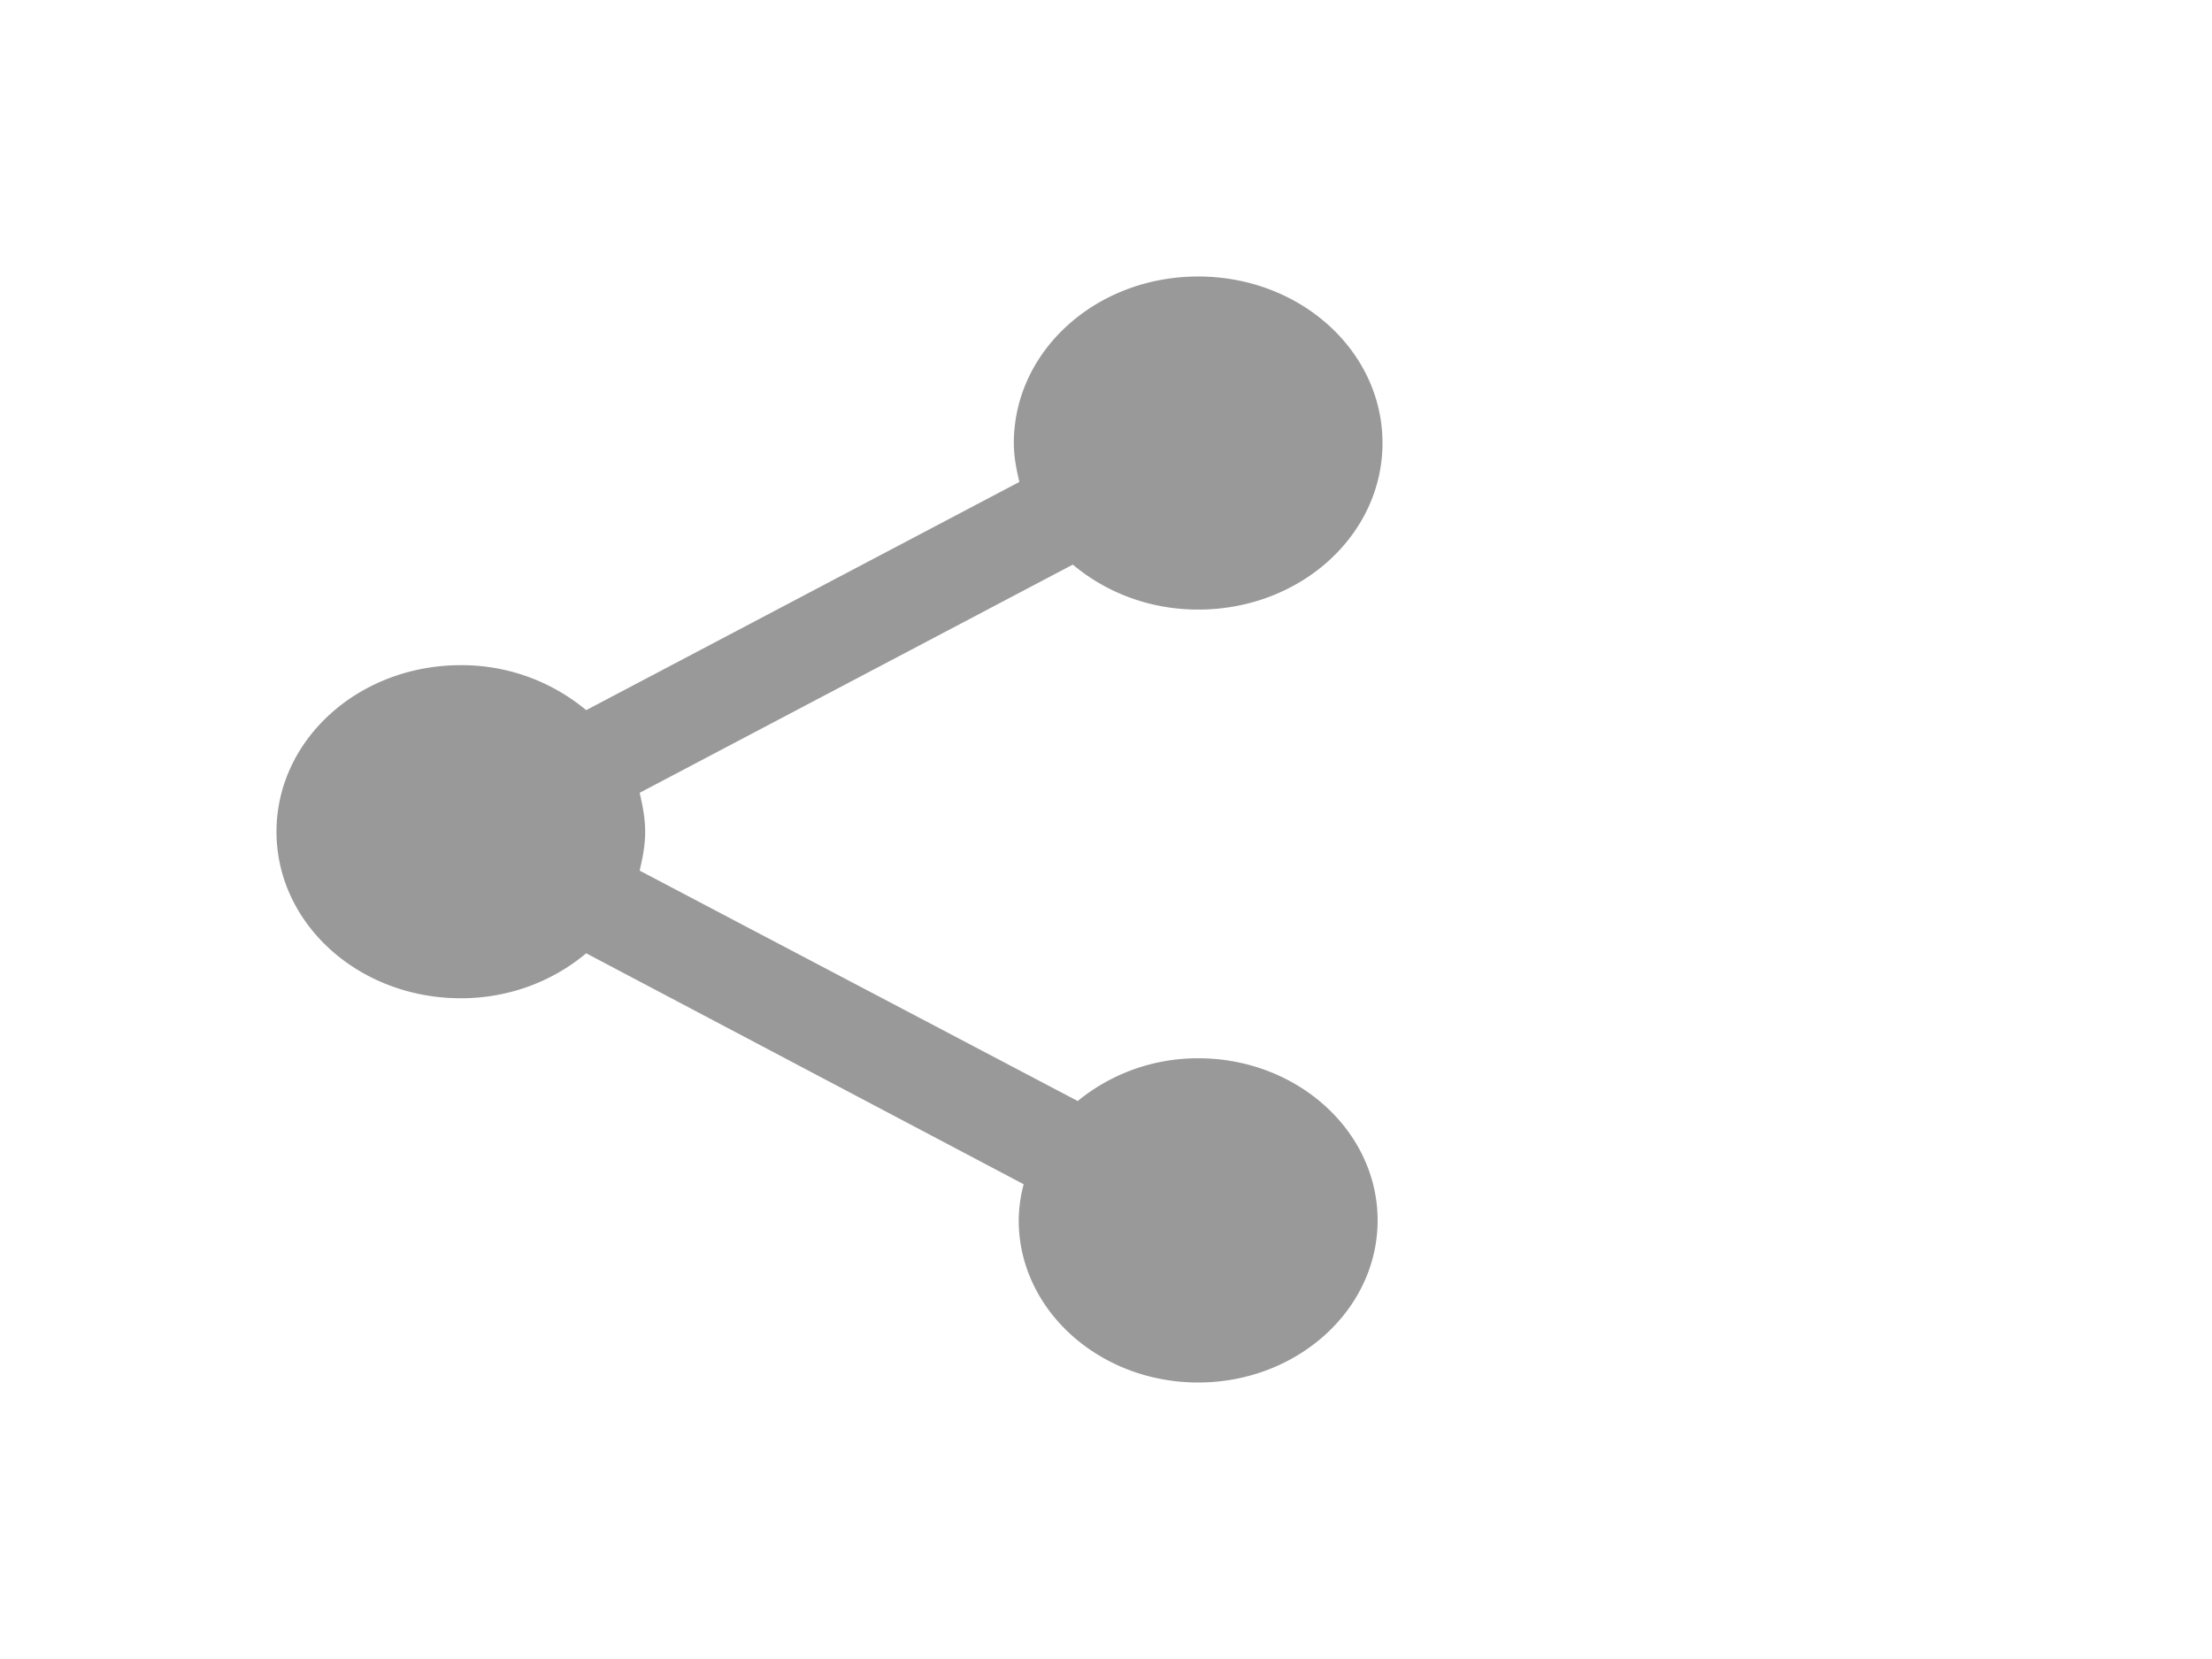 <svg xmlns="http://www.w3.org/2000/svg" width="24" height="18" viewBox="-441 -3179 24 18"><g fill="none"><path fill="#999" d="M-428-3167.518c-.507 0-.96.18-1.307.464l-4.753-2.5c.033-.139.06-.277.06-.422 0-.144-.027-.283-.06-.422l4.7-2.476c.36.302.833.488 1.36.488 1.107 0 2-.807 2-1.807 0-1-.893-1.807-2-1.807s-2 .807-2 1.807c0 .145.027.283.06.422l-4.7 2.476a2.11 2.11 0 0 0-1.36-.488c-1.107 0-2 .807-2 1.807 0 1 .893 1.807 2 1.807.527 0 1-.186 1.36-.488l4.747 2.506a1.545 1.545 0 0 0-.054.392c0 .97.874 1.759 1.947 1.759s1.947-.789 1.947-1.759c0-.97-.874-1.759-1.947-1.759Z"/></g></svg>